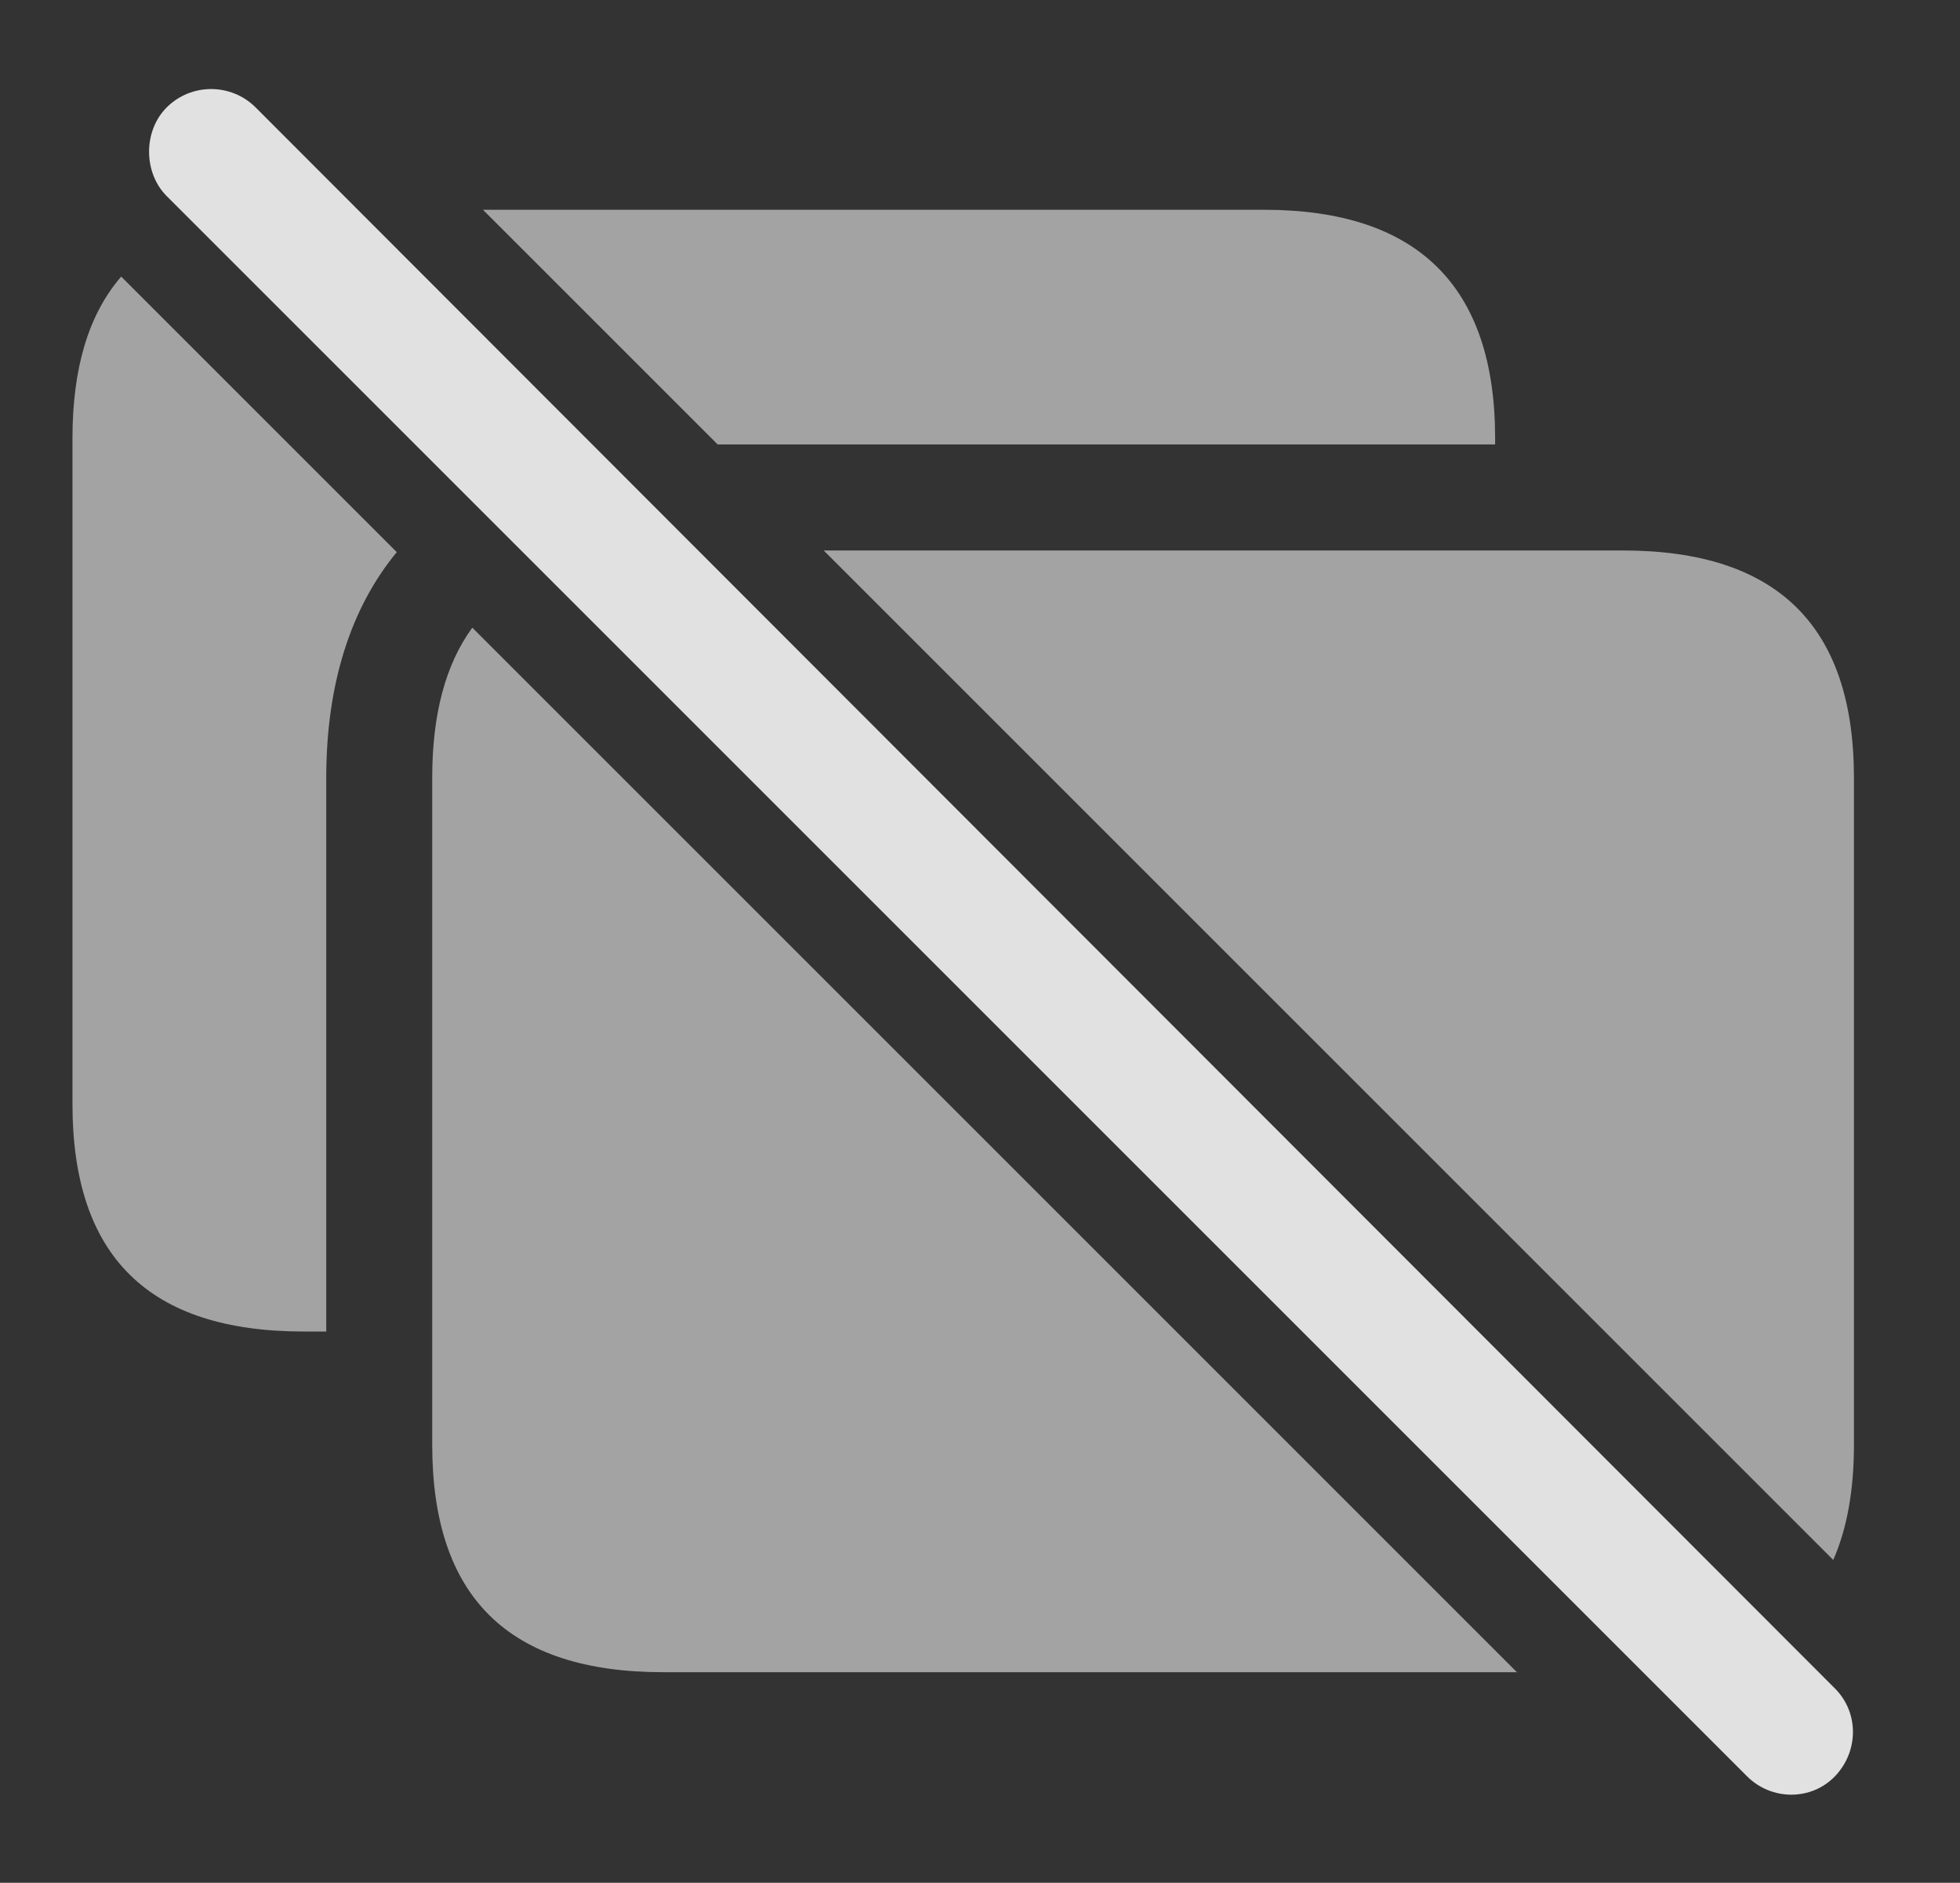 <?xml version="1.0" encoding="UTF-8"?>
<!--Generator: Apple Native CoreSVG 232.5-->
<!DOCTYPE svg
PUBLIC "-//W3C//DTD SVG 1.1//EN"
       "http://www.w3.org/Graphics/SVG/1.1/DTD/svg11.dtd">
<svg version="1.1" xmlns="http://www.w3.org/2000/svg" xmlns:xlink="http://www.w3.org/1999/xlink" width="21.123" height="20.293">
 <rect width="100%" height="100%" fill="#333333" stroke="none"/>
 <g>
  <rect height="20.293" opacity="0" width="21.123" x="0" y="0"/>
  <path d="M4.276 5.951C3.78 6.551 3.516 7.373 3.516 8.384L3.516 14.351L3.271 14.351C1.602 14.351 0.781 13.54 0.781 11.899L0.781 4.722C0.781 3.967 0.955 3.387 1.306 2.981ZM16.113 4.722L16.113 4.79L7.734 4.79L5.205 2.261L13.623 2.261C15.273 2.261 16.113 3.081 16.113 4.722Z" fill="#ffffff" fill-opacity="0.55"/>
  <path d="M16.348 18.023L7.148 18.023C5.479 18.023 4.658 17.212 4.658 15.571L4.658 8.384C4.658 7.7 4.801 7.16 5.09 6.765ZM19.98 8.384L19.98 15.571C19.98 16.058 19.907 16.472 19.757 16.813L8.877 5.933L17.49 5.933C19.15 5.933 19.98 6.743 19.98 8.384Z" fill="#ffffff" fill-opacity="0.55"/>
  <path d="M18.828 19.145C19.092 19.409 19.521 19.409 19.775 19.145C20.029 18.882 20.039 18.462 19.775 18.198L2.754 1.157C2.49 0.894 2.061 0.894 1.797 1.157C1.543 1.411 1.543 1.86 1.797 2.114Z" fill="#ffffff" fill-opacity="0.85"/>
 </g>
</svg>
